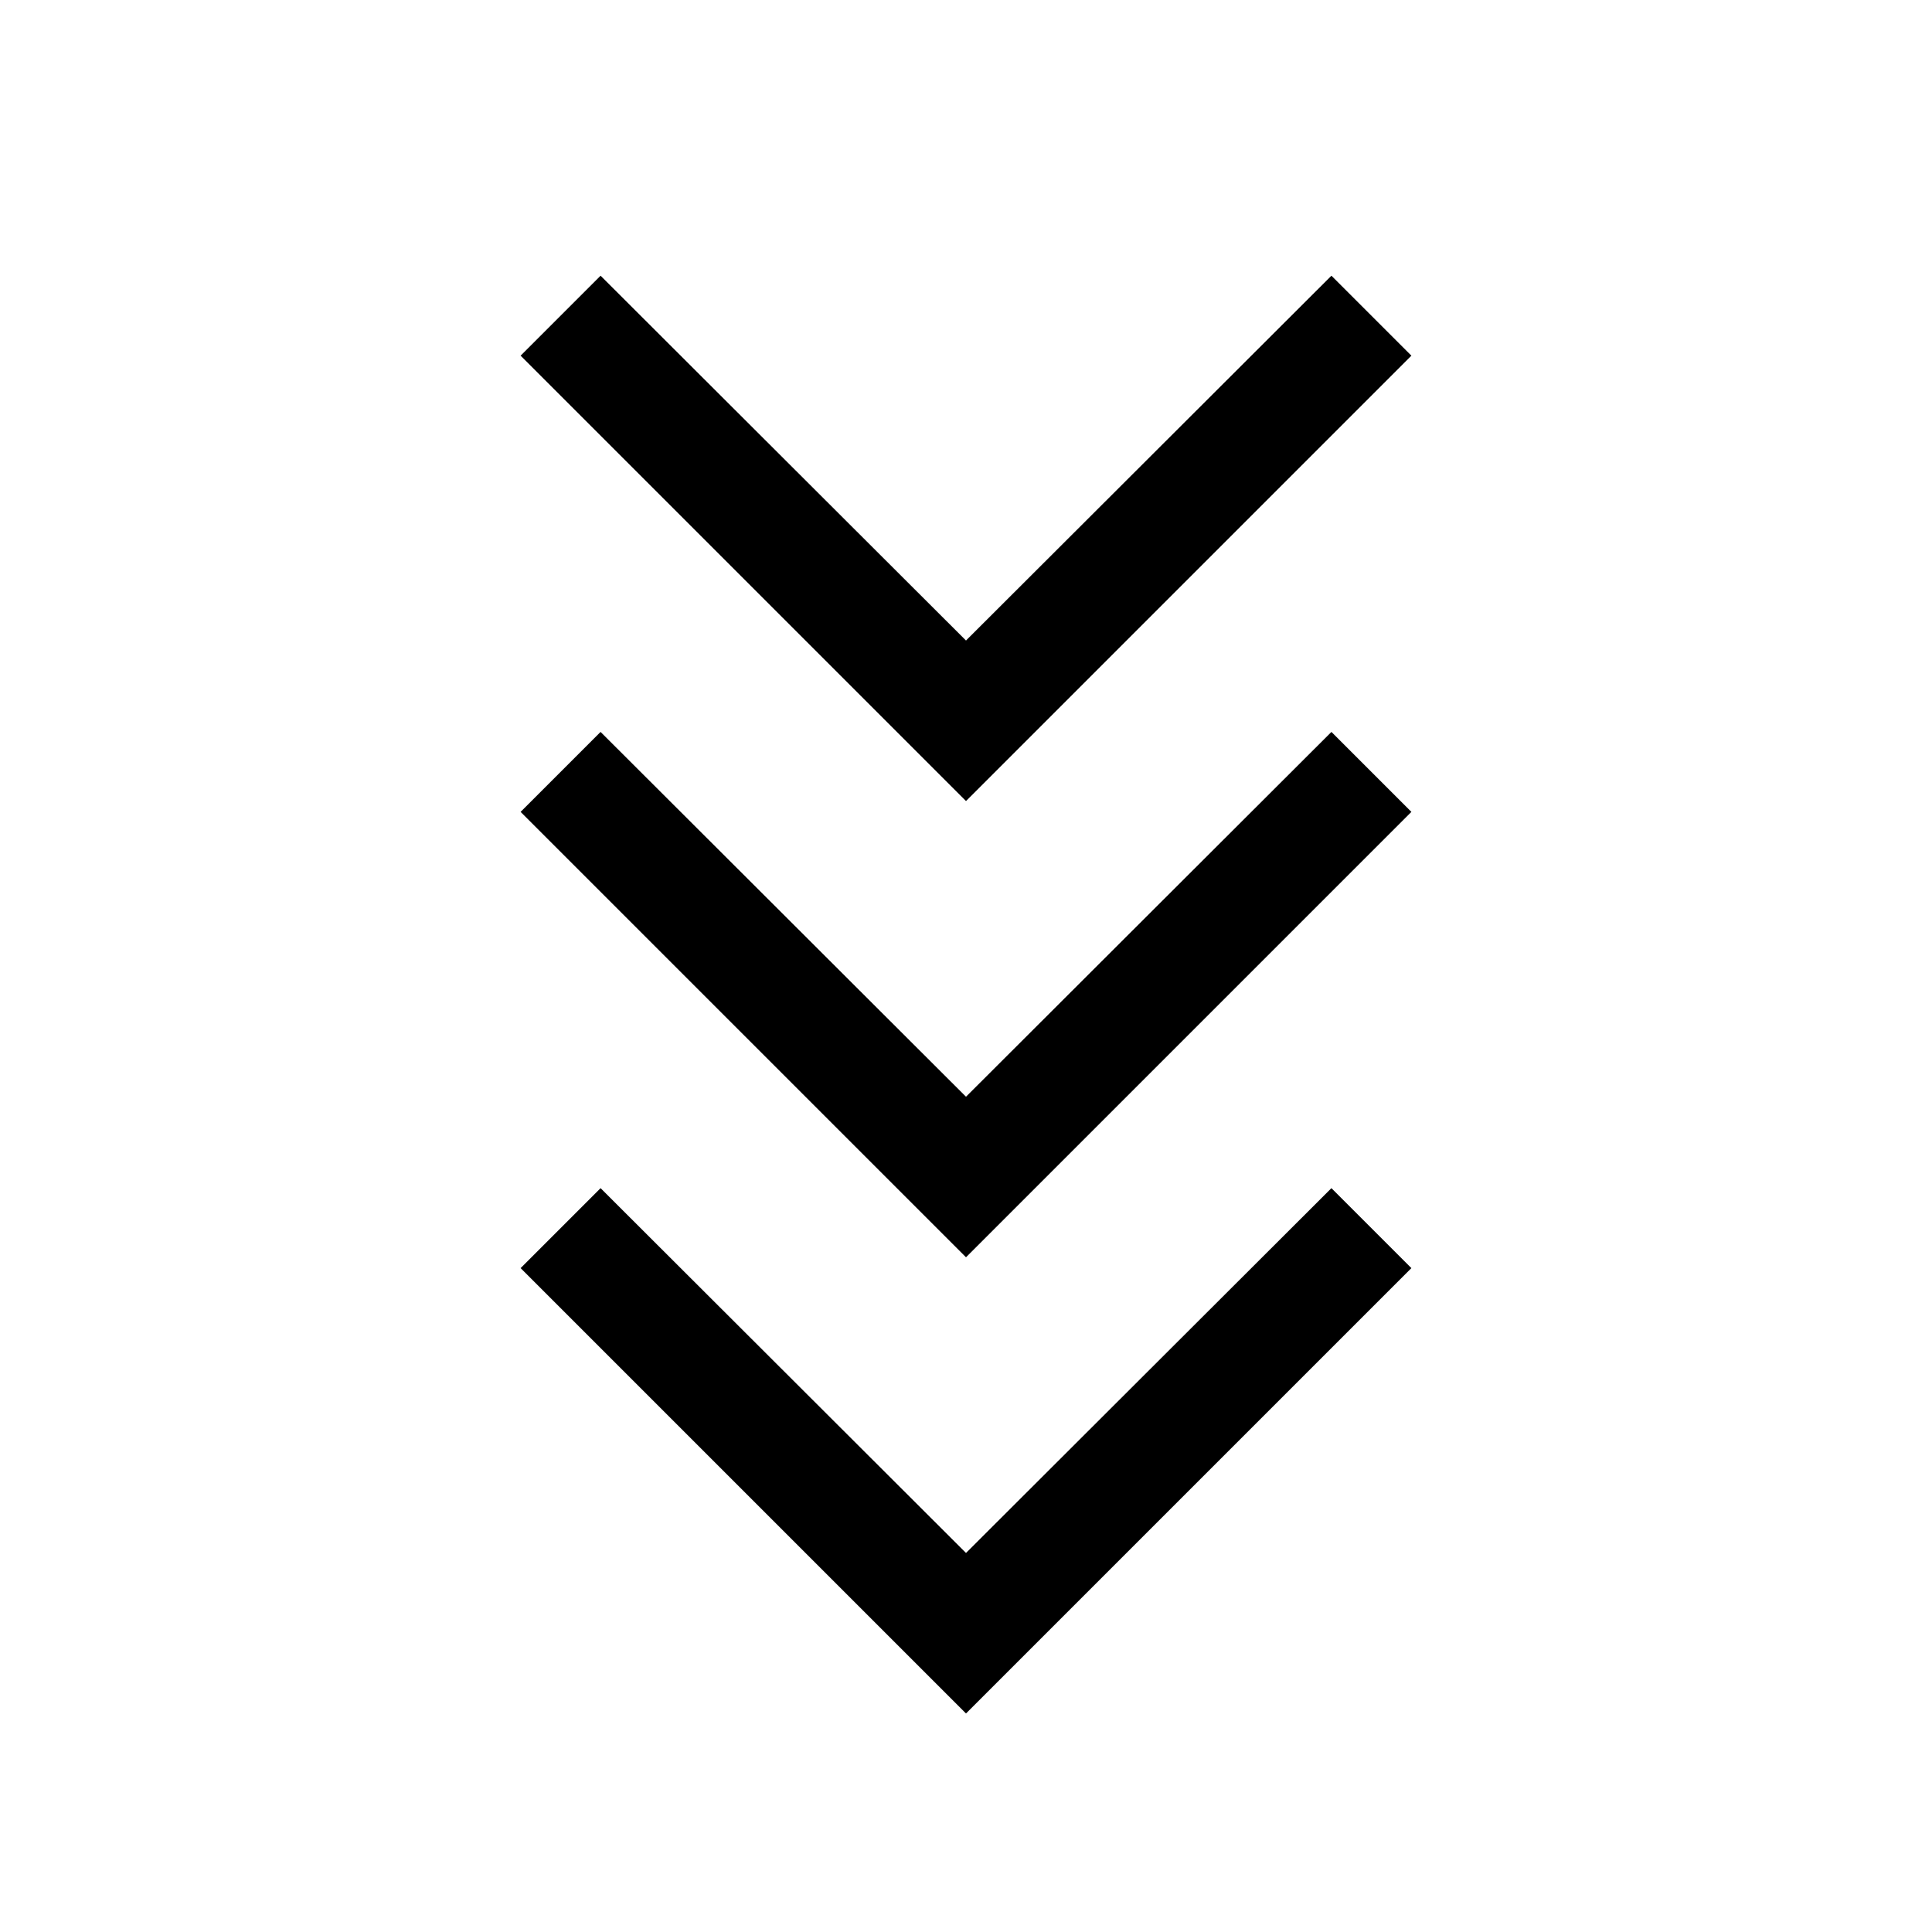 <svg xmlns="http://www.w3.org/2000/svg" height="24" viewBox="0 -960 960 960" width="24"><path d="m480-108.58-221.31-221.3 39.73-39.73L480-188.34l181.58-181.27 39.73 39.73L480-108.58Zm0-226.69L258.69-556.58l39.73-39.73L480-415.04l181.58-181.27 39.73 39.73L480-335.27Zm0-226.69L258.69-783.27 298.42-823 480-641.73 661.58-823l39.73 39.73L480-561.96Z"/></svg>
